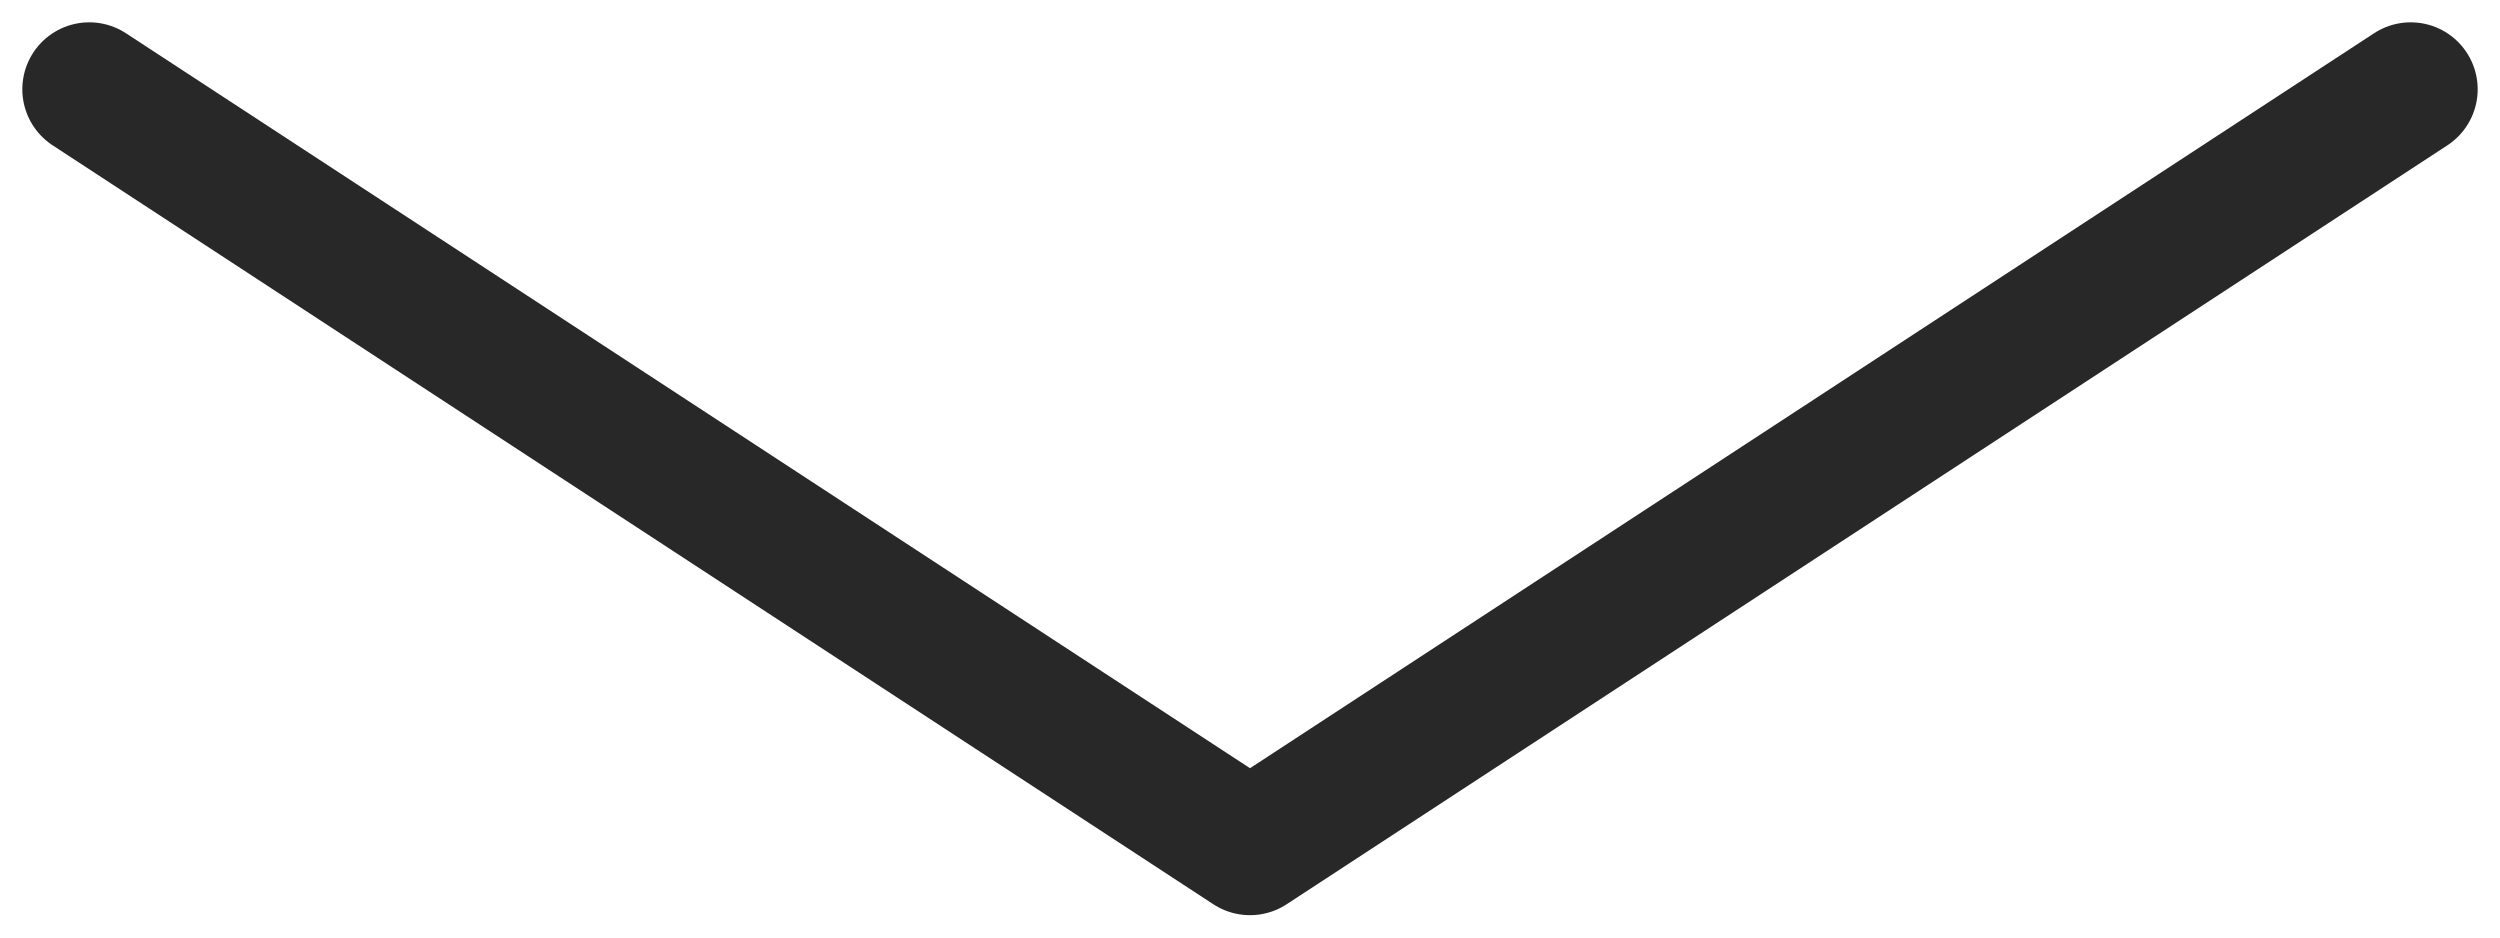 <svg width="56" height="21" viewBox="0 0 56 21" fill="none" xmlns="http://www.w3.org/2000/svg">
<path d="M2 2L28 19L54 2" stroke="#282828" stroke-width="3" stroke-linecap="round" stroke-linejoin="round"/>
</svg>
